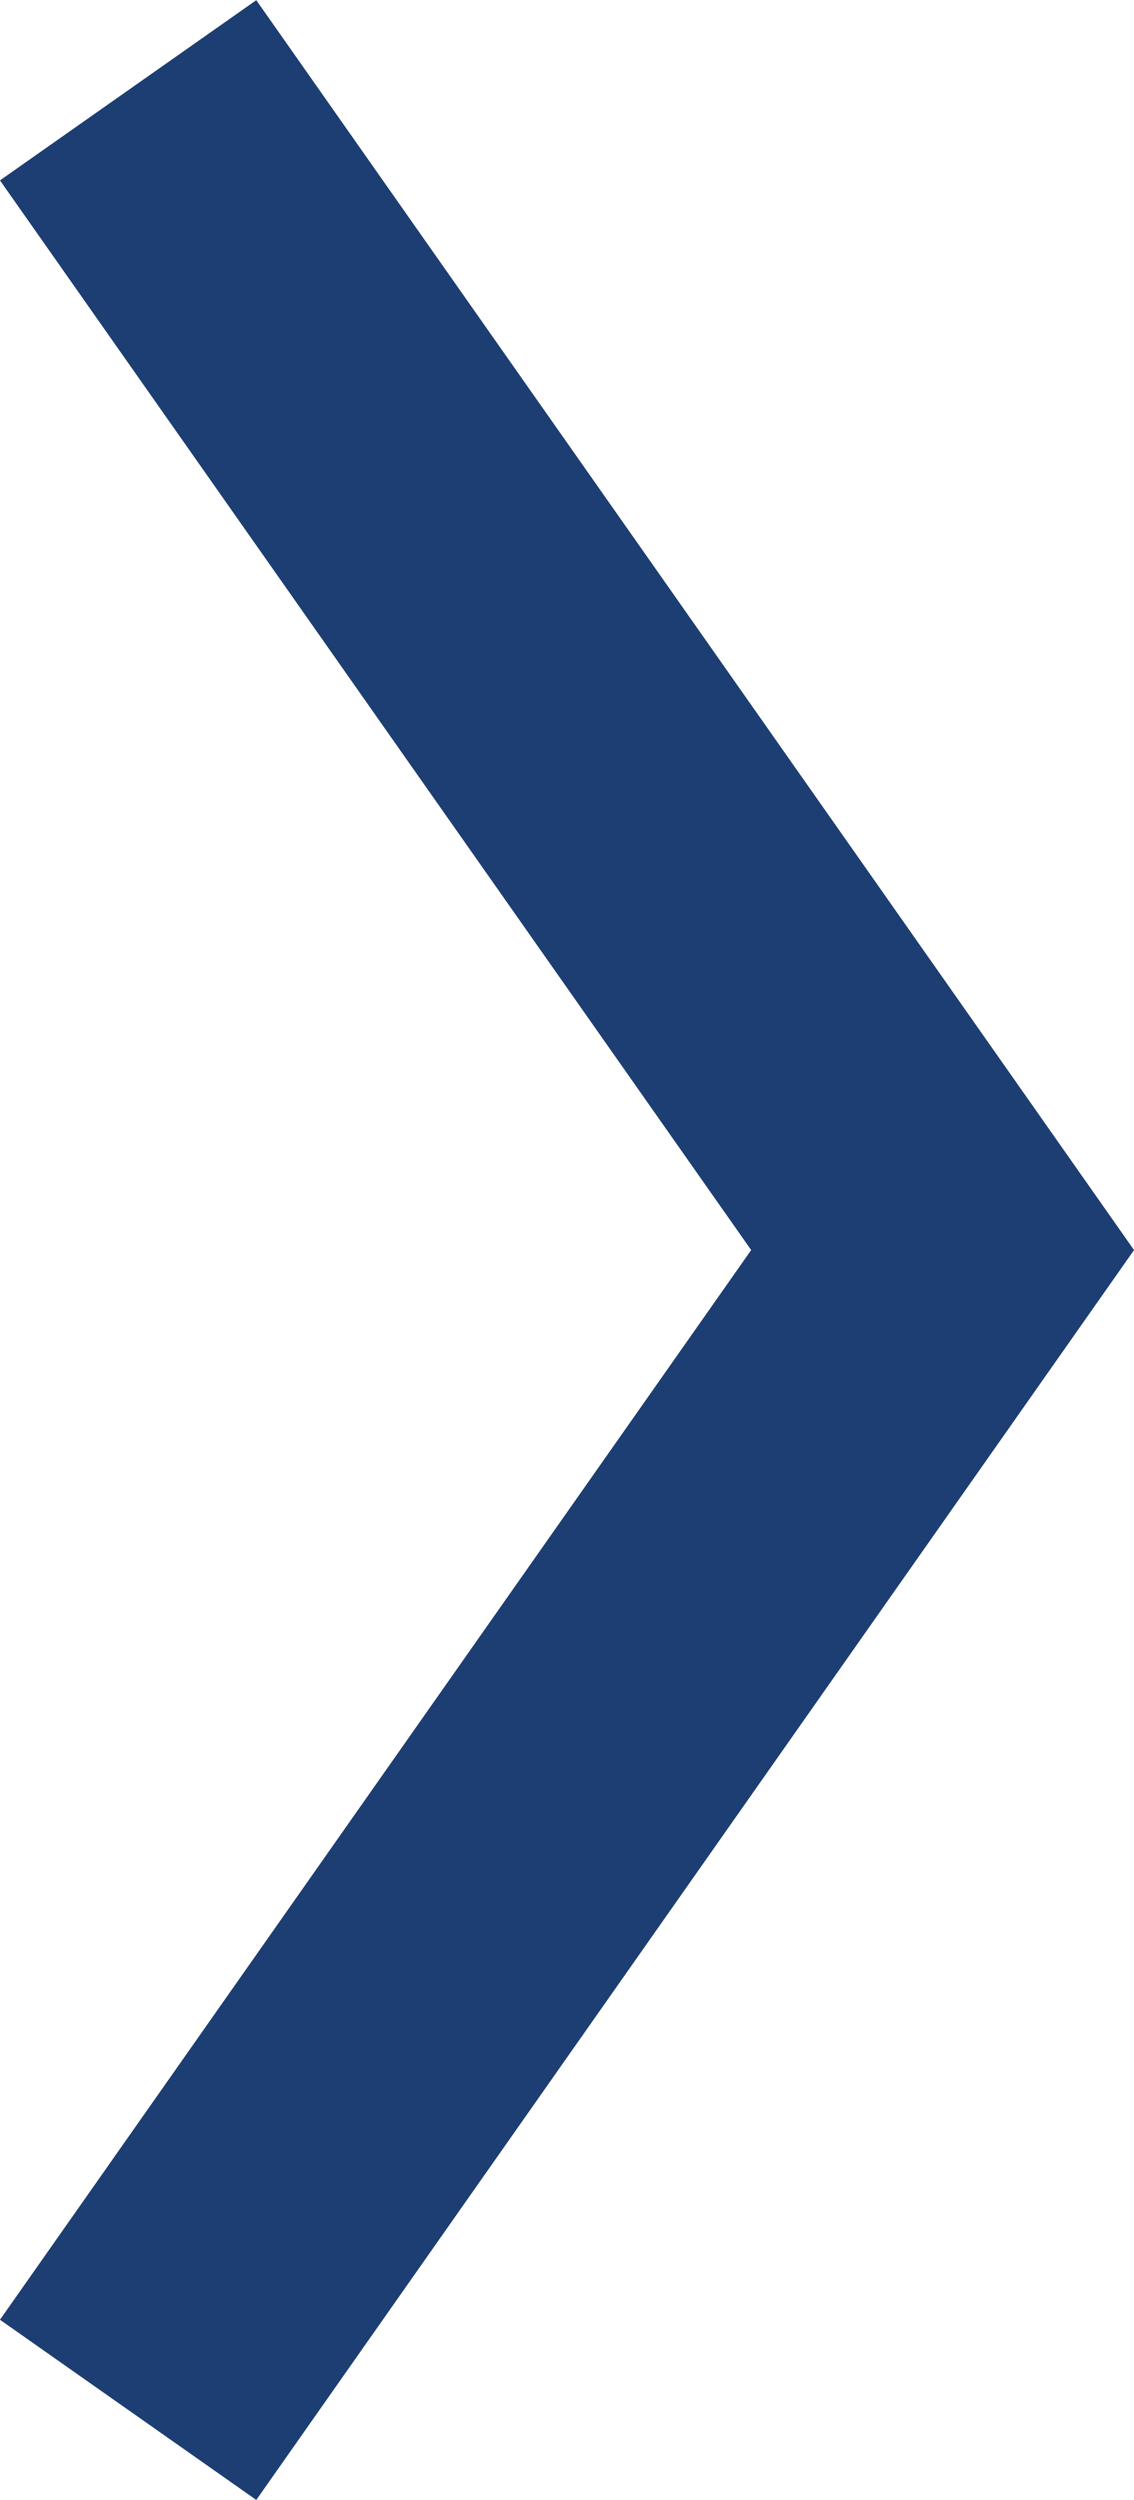 <svg xmlns="http://www.w3.org/2000/svg" viewBox="0 0 36.2 79.75"><title>Asset 6</title><g id="e8e21039-c5a0-408d-a504-3c8d5c2279b8" data-name="Layer 2"><path fill="none" stroke="#1d3e73" stroke-miterlimit="10" stroke-width="10" d="M4.09 2.88l26 37-26 37" id="aa8f3552-d22f-4aa9-b102-b0d0e9c9f1f1" data-name="Layer 1"/></g></svg>